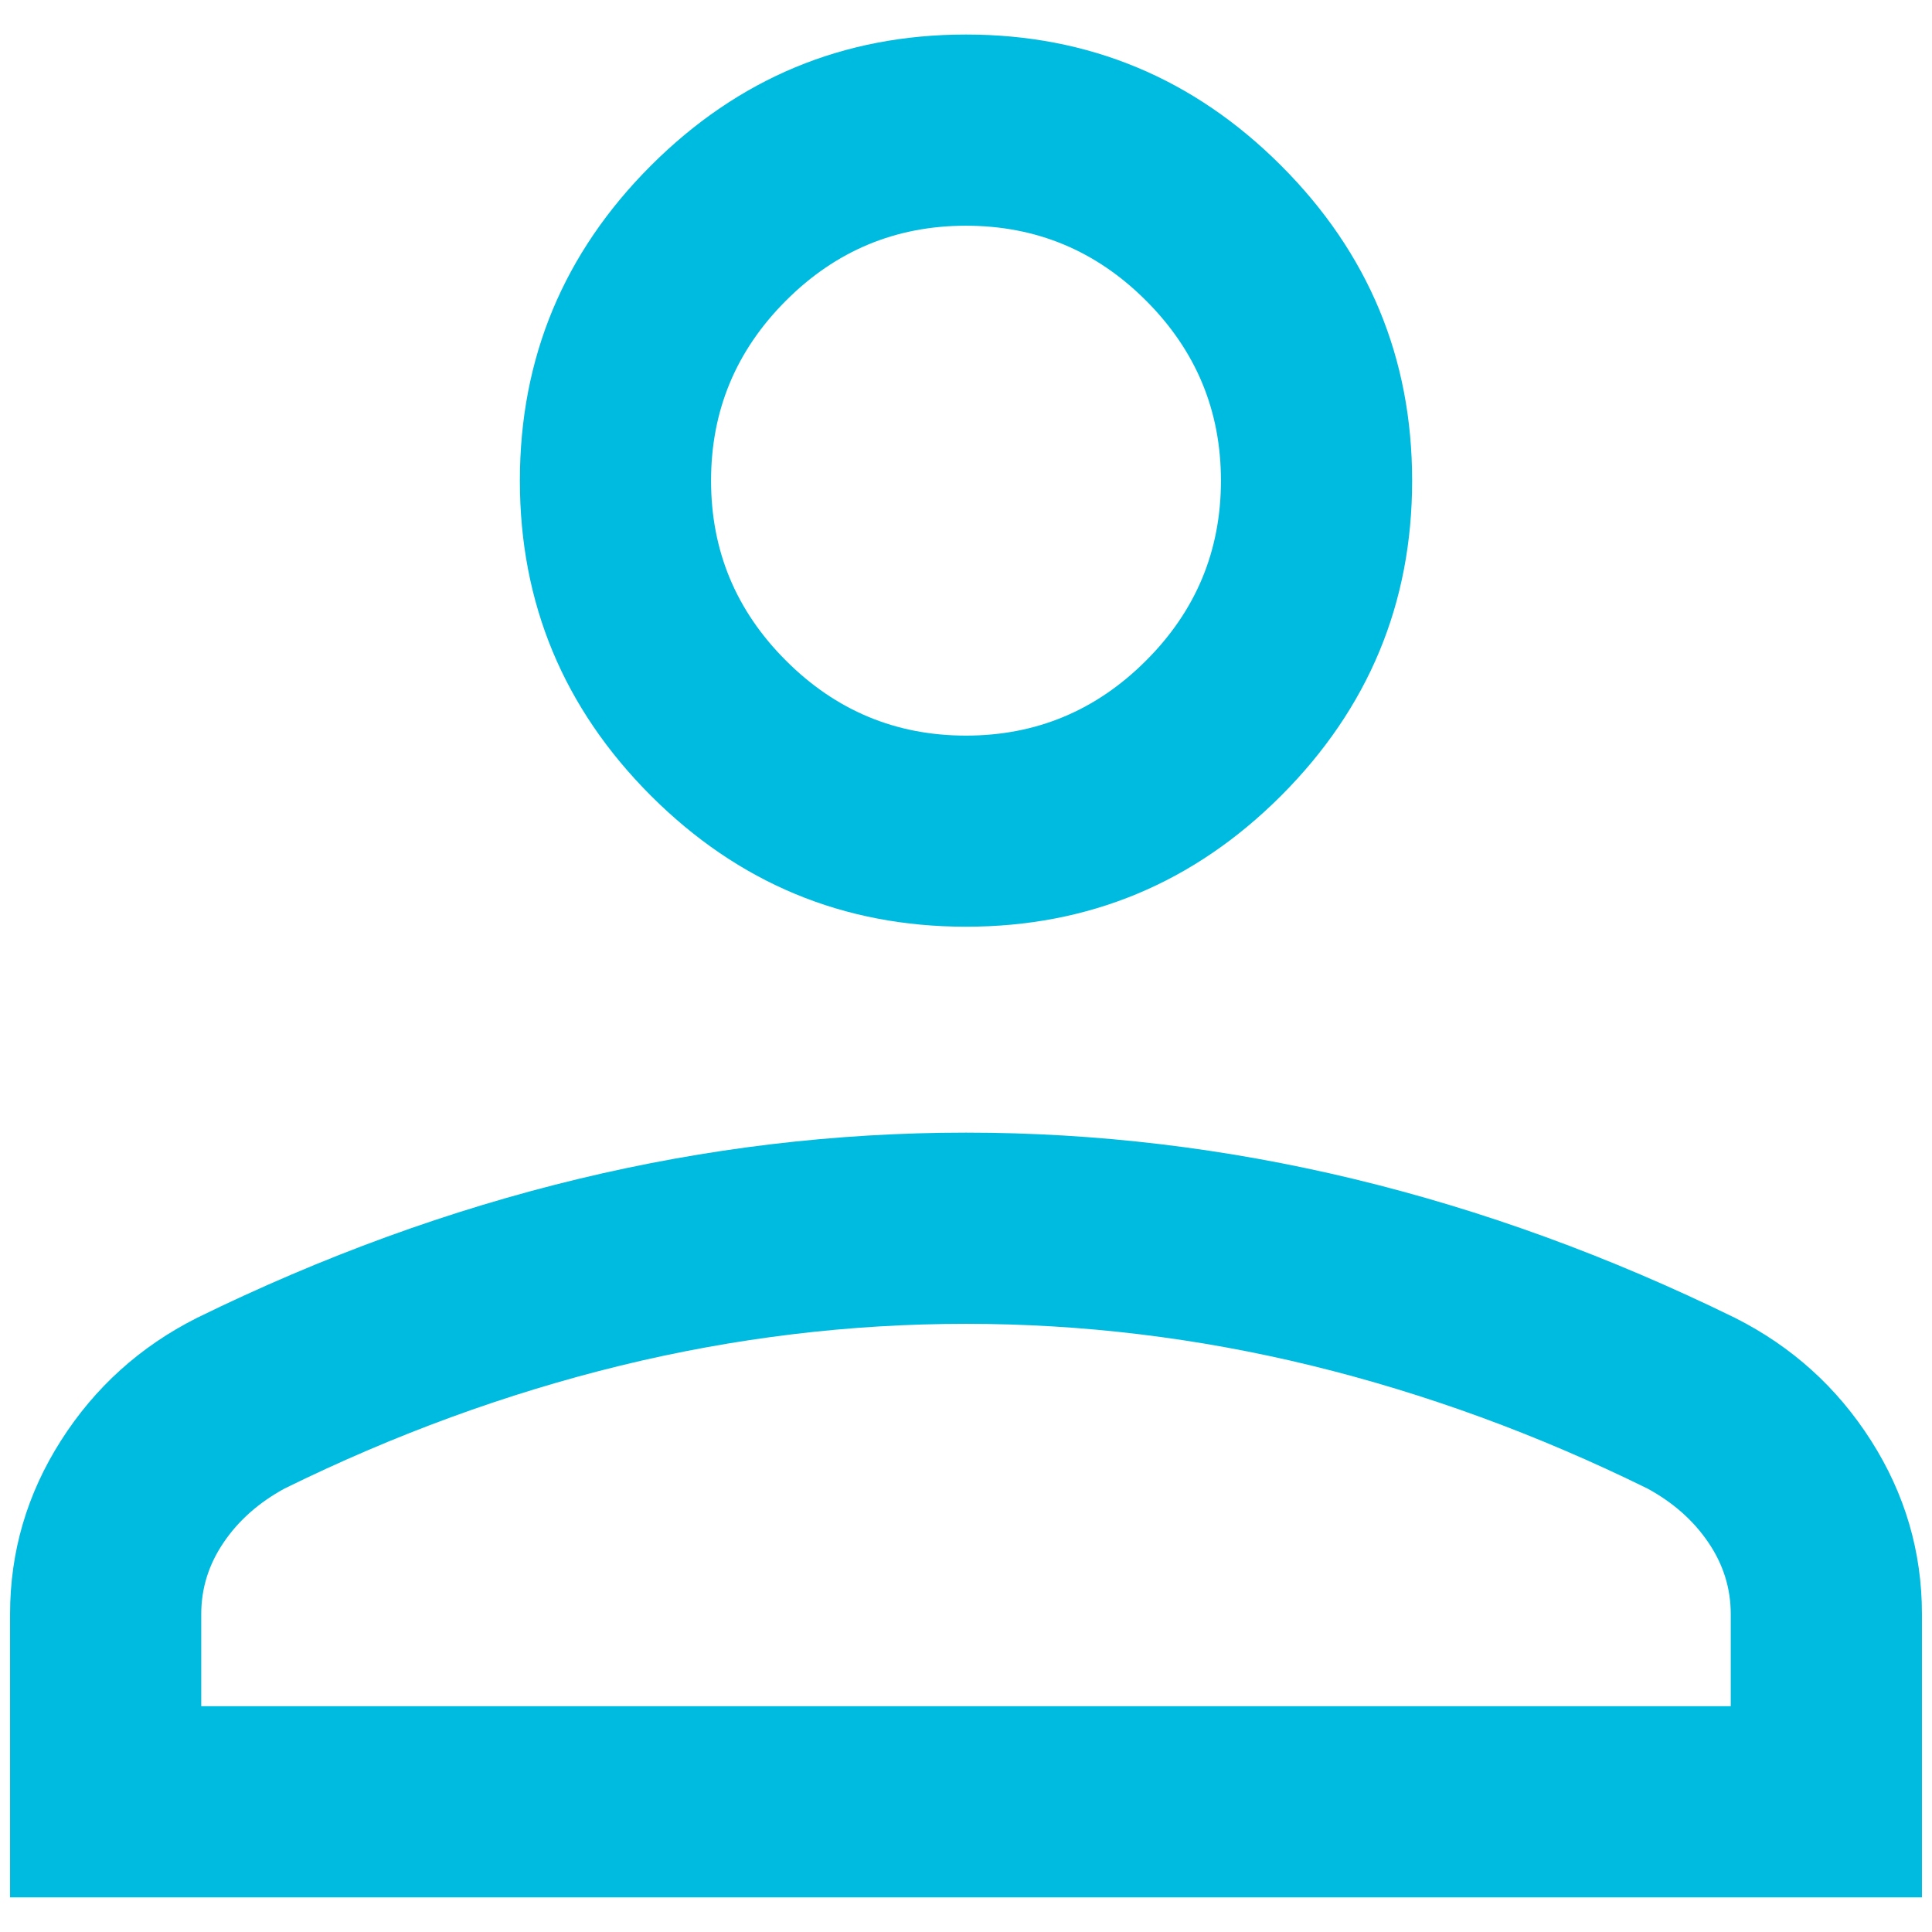 <svg width="24" height="24" viewBox="0 0 24 24" fill="none" xmlns="http://www.w3.org/2000/svg">
<path d="M12 11.512C10.476 11.512 9.172 10.97 8.086 9.885C7.001 8.799 6.458 7.495 6.458 5.971C6.458 4.447 7.001 3.142 8.086 2.057C9.172 0.972 10.476 0.429 12 0.429C13.524 0.429 14.829 0.972 15.914 2.057C16.999 3.142 17.542 4.447 17.542 5.971C17.542 7.495 16.999 8.799 15.914 9.885C14.829 10.97 13.524 11.512 12 11.512ZM0.125 23.57V20.05C0.125 19.275 0.336 18.557 0.757 17.896C1.178 17.235 1.741 16.727 2.445 16.372C4.01 15.605 5.589 15.03 7.182 14.646C8.774 14.262 10.38 14.07 12 14.07C13.62 14.07 15.226 14.262 16.819 14.646C18.411 15.03 19.99 15.605 21.555 16.372C22.259 16.727 22.822 17.235 23.243 17.896C23.664 18.557 23.875 19.275 23.875 20.05V23.57H0.125ZM2.5 21.195H21.5V20.05C21.5 19.73 21.407 19.433 21.221 19.16C21.036 18.887 20.783 18.664 20.465 18.491C19.101 17.82 17.71 17.311 16.292 16.964C14.874 16.618 13.444 16.445 12 16.445C10.556 16.445 9.126 16.618 7.708 16.964C6.29 17.311 4.899 17.82 3.535 18.491C3.217 18.664 2.964 18.887 2.779 19.16C2.593 19.433 2.5 19.73 2.5 20.05V21.195ZM12 9.138C12.871 9.138 13.616 8.827 14.236 8.207C14.857 7.587 15.167 6.842 15.167 5.971C15.167 5.1 14.857 4.355 14.236 3.734C13.616 3.114 12.871 2.804 12 2.804C11.129 2.804 10.384 3.114 9.764 3.734C9.143 4.355 8.833 5.1 8.833 5.971C8.833 6.842 9.143 7.587 9.764 8.207C10.384 8.827 11.129 9.138 12 9.138Z" fill="#00BBE0"/>
</svg>
